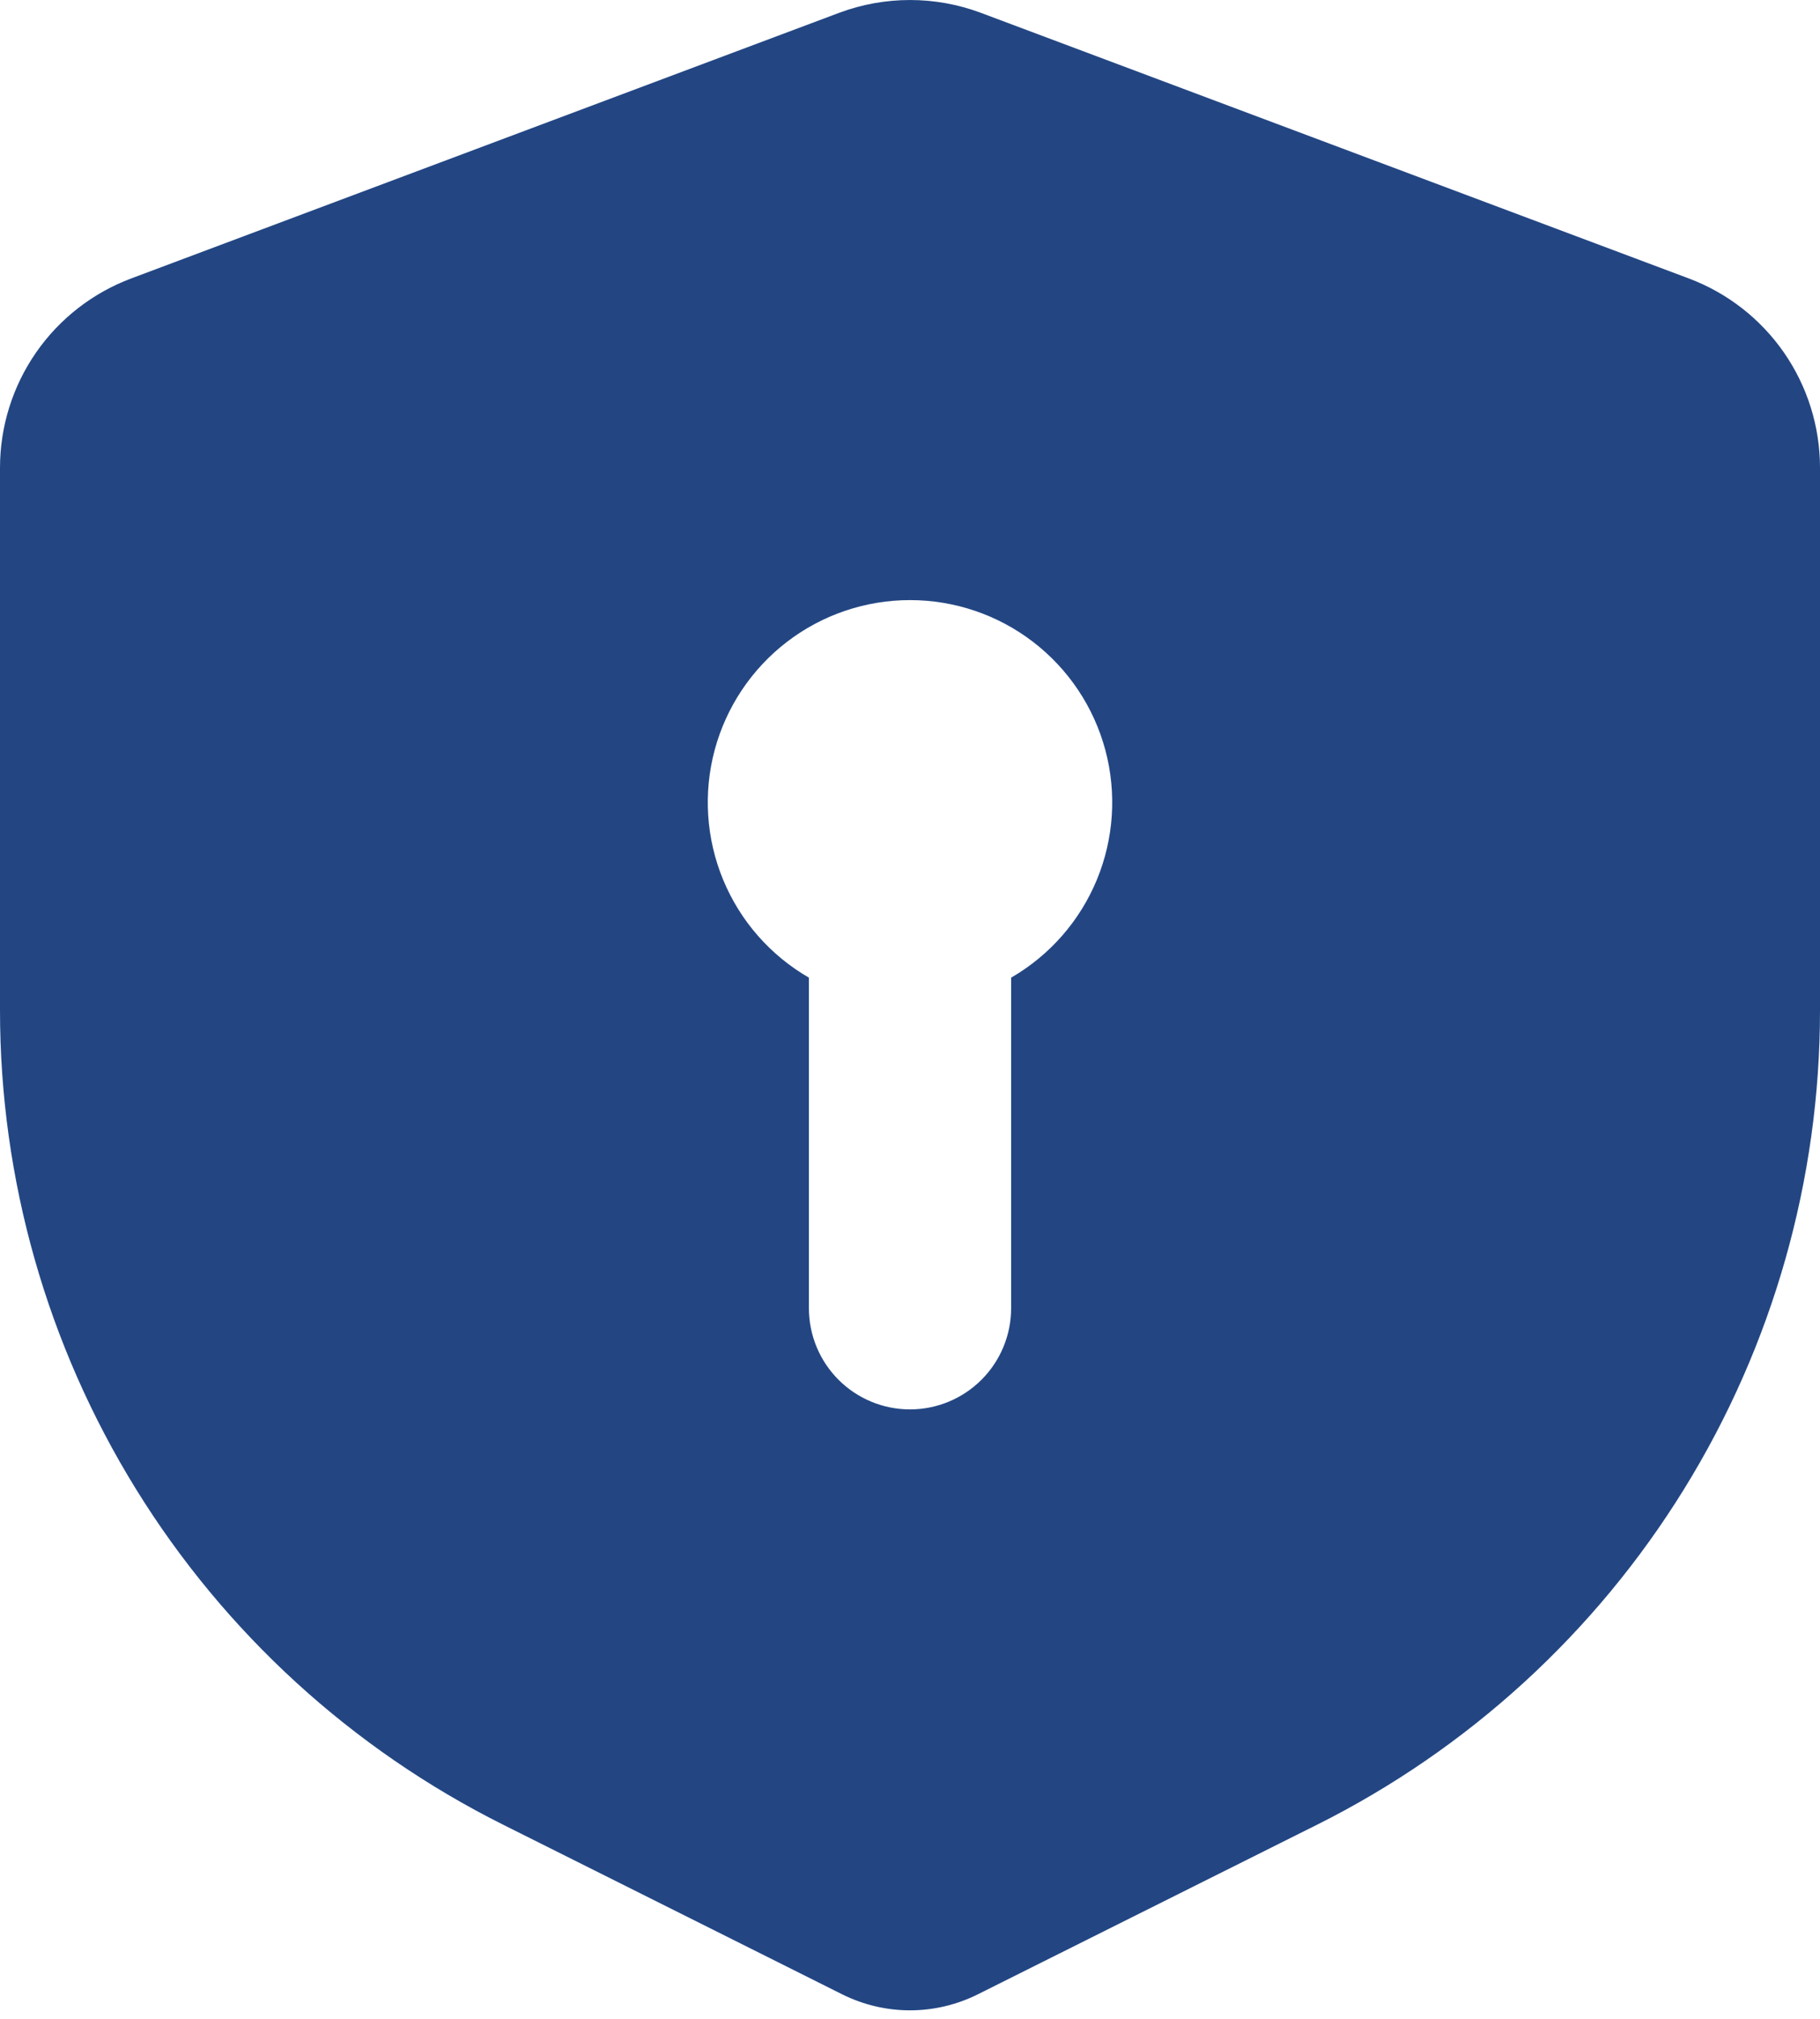<svg width="46" height="51" viewBox="0 0 46 51" fill="none" xmlns="http://www.w3.org/2000/svg">
<path fill-rule="evenodd" clip-rule="evenodd" d="M21.206 0.325C22.363 -0.108 23.637 -0.108 24.794 0.325L42.683 7.034C43.657 7.399 44.497 8.053 45.09 8.908C45.683 9.764 46 10.779 46 11.82V25.526C46 29.797 44.811 33.984 42.565 37.617C40.32 41.251 37.107 44.188 33.286 46.098L24.715 50.381C24.182 50.647 23.595 50.786 23 50.786C22.405 50.786 21.818 50.647 21.285 50.381L12.714 46.095C8.893 44.185 5.68 41.248 3.435 37.615C1.189 33.981 -6.0606e-05 29.794 3.15147e-05 25.523V11.823C-0.001 10.781 0.317 9.765 0.909 8.909C1.502 8.053 2.342 7.399 3.317 7.034L21.206 0.325ZM25.556 24.698C26.53 24.135 27.291 23.267 27.722 22.227C28.152 21.188 28.228 20.035 27.937 18.948C27.646 17.862 27.004 16.901 26.111 16.216C25.219 15.531 24.125 15.16 23 15.16C21.875 15.16 20.781 15.531 19.889 16.216C18.996 16.901 18.355 17.862 18.063 18.948C17.772 20.035 17.848 21.188 18.278 22.227C18.709 23.267 19.47 24.135 20.445 24.698V33.049C20.445 33.727 20.714 34.377 21.193 34.856C21.672 35.335 22.322 35.605 23 35.605C23.678 35.605 24.328 35.335 24.807 34.856C25.286 34.377 25.556 33.727 25.556 33.049V24.698Z" fill="#234683"/>
</svg>
